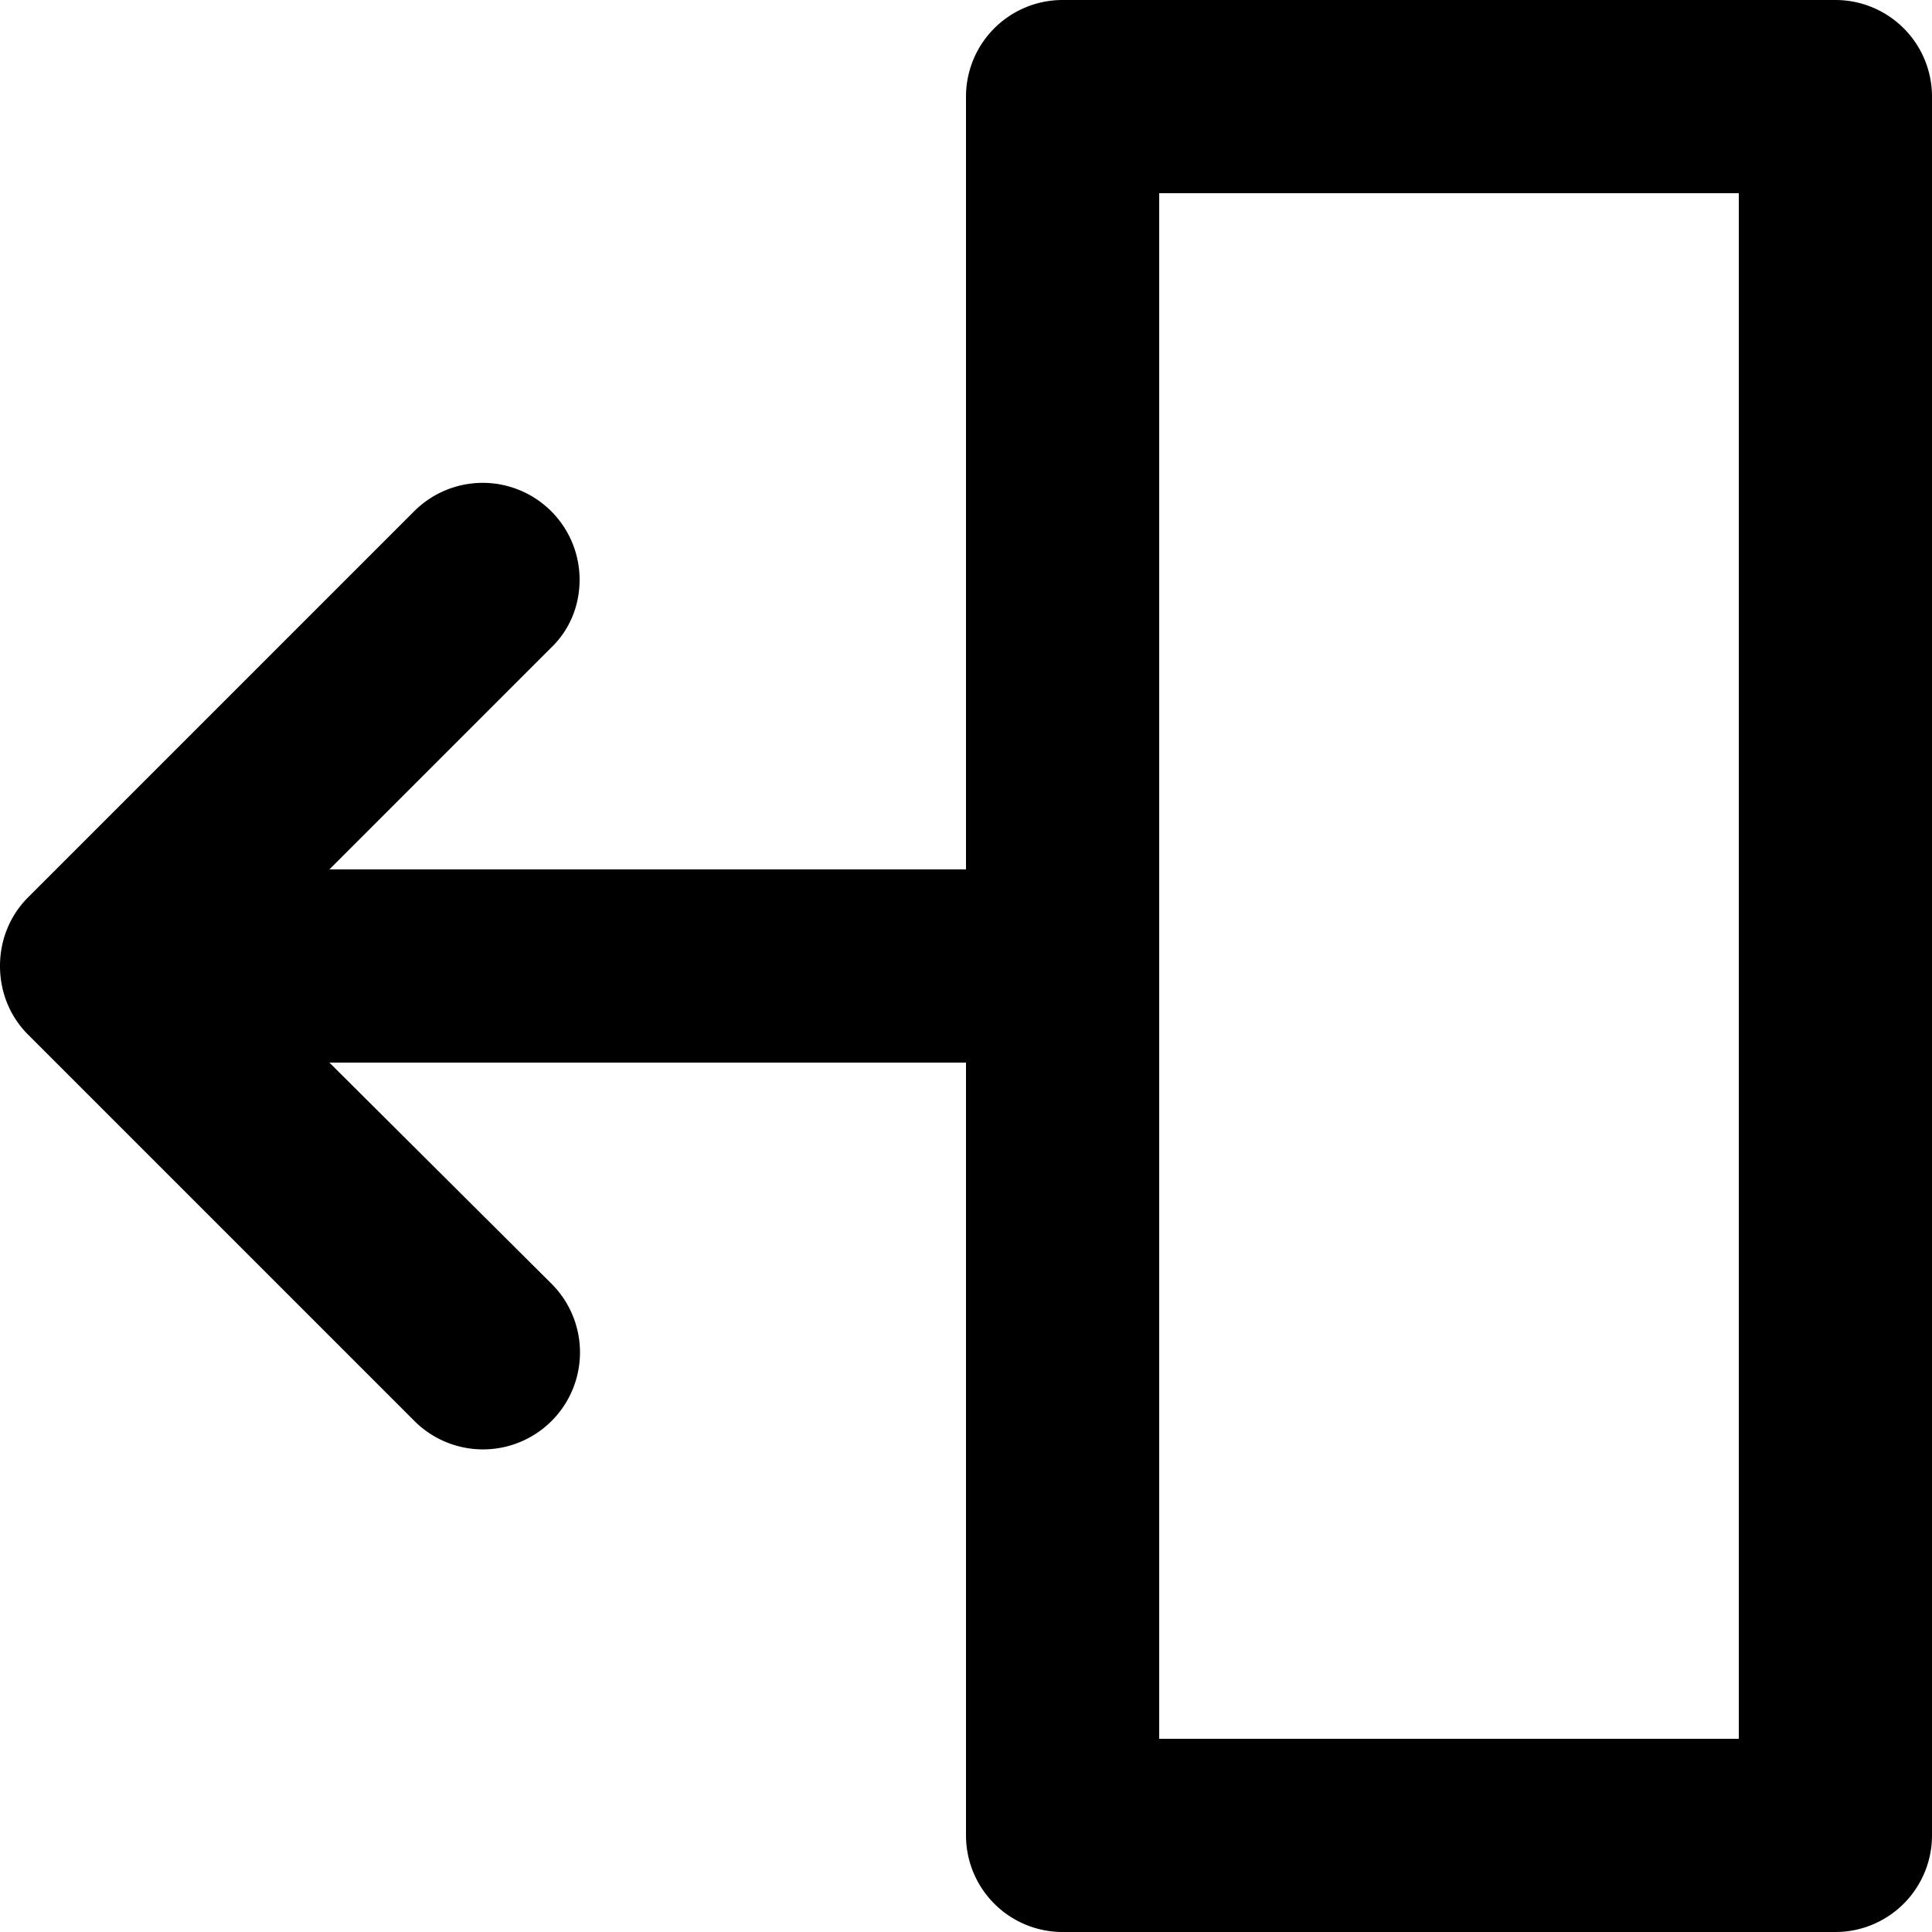 <svg xmlns="http://www.w3.org/2000/svg" viewBox="0 0 20 20">
  <path d="M19 0a1 1 0 0 1 1 1v18a1 1 0 0 1-1 1h-8a1 1 0 0 1-1-1V1a1 1 0 0 1 1-1zm-1 2h-6v16h6zm-8 7H3.41L5.7 6.71c.19-.18.3-.43.3-.71a1.003 1.003 0 0 0-1.71-.71l-4 4C.11 9.47 0 9.72 0 10s.11.53.29.71l4 4a1.003 1.003 0 0 0 1.42-1.42L3.41 11H10z"/>
</svg>
